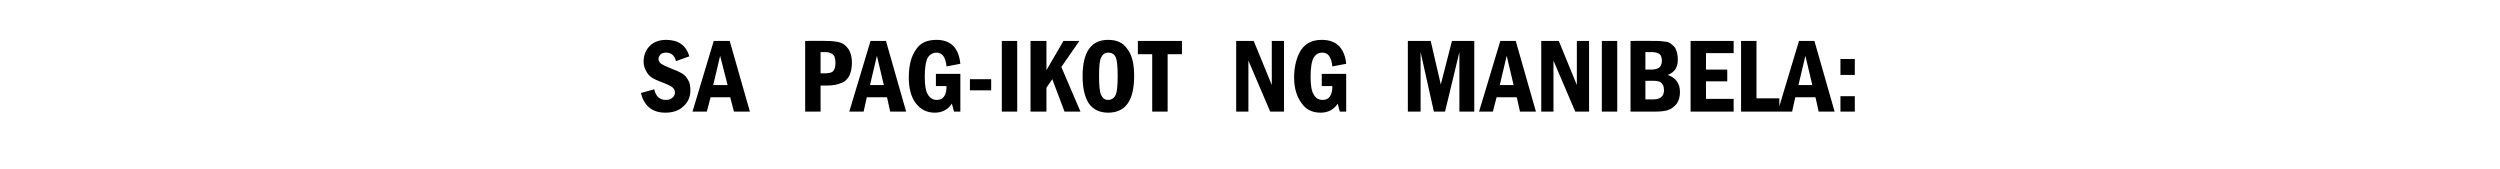 <?xml version="1.0" standalone="no"?>
<!DOCTYPE svg PUBLIC "-//W3C//DTD SVG 1.1//EN" "http://www.w3.org/Graphics/SVG/1.1/DTD/svg11.dtd">
<svg xmlns="http://www.w3.org/2000/svg" version="1.1" width="470.4px" height="31.8px" viewBox="0 -7 470.4 31.8" style="top:-7px">
  <desc>Sa pag-ikot ng manibela:</desc>
  <defs/>
  <g id="Polygon30199">
    <path d="M 125.3 0.5 C 127.6 0.5 129.1 1.5 129.7 3.6 C 129.7 3.6 127.2 4.5 127.2 4.5 C 126.9 3.4 126.3 2.9 125.3 2.9 C 124.9 2.9 124.6 3 124.3 3.2 C 124.1 3.5 123.9 3.7 123.9 4.1 C 123.9 4.4 124.1 4.8 124.4 5 C 124.7 5.2 125.3 5.5 126.3 5.9 C 127.1 6.2 127.8 6.5 128.3 6.8 C 128.8 7.1 129.2 7.5 129.5 8.1 C 129.8 8.6 129.9 9.2 129.9 10 C 129.9 11.2 129.5 12.2 128.6 13 C 127.8 13.8 126.6 14.2 125.2 14.2 C 122.8 14.2 121.2 13 120.6 10.5 C 120.6 10.5 123.1 9.8 123.1 9.8 C 123.4 11.2 124.2 11.8 125.3 11.8 C 125.8 11.8 126.2 11.7 126.5 11.4 C 126.8 11.2 127 10.8 127 10.4 C 127 10.1 126.9 9.8 126.6 9.5 C 126.4 9.3 125.9 9 125.1 8.7 C 124.1 8.3 123.3 8 122.8 7.7 C 122.3 7.4 121.9 7 121.6 6.4 C 121.3 5.9 121.1 5.3 121.1 4.6 C 121.1 3.4 121.5 2.4 122.3 1.6 C 123 0.9 124.1 0.5 125.3 0.5 C 125.3 0.5 125.3 0.5 125.3 0.5 Z M 134.3 0.7 L 137.3 0.7 L 141.1 14 L 138.1 14 L 137.4 11.3 L 133.7 11.3 L 133 14 L 130.3 14 L 134.3 0.7 Z M 136.9 9 L 135.5 3.5 L 134.2 9 L 136.9 9 Z M 151.5 0.7 C 151.5 0.7 155.34 0.67 155.3 0.7 C 156.5 0.7 157.4 0.8 158.1 1 C 158.7 1.2 159.2 1.6 159.7 2.3 C 160.1 3 160.3 3.8 160.3 4.8 C 160.3 5.8 160.1 6.6 159.8 7.3 C 159.4 7.9 159 8.4 158.3 8.6 C 157.7 8.9 156.8 9.1 155.5 9.1 C 155.47 9.07 154.4 9.1 154.4 9.1 L 154.4 14 L 151.5 14 L 151.5 0.7 Z M 154.4 2.8 L 154.4 6.8 C 154.4 6.8 155.34 6.79 155.3 6.8 C 156.1 6.8 156.7 6.6 156.9 6.2 C 157.1 5.9 157.2 5.4 157.2 4.8 C 157.2 4.3 157.1 3.9 157 3.6 C 156.8 3.3 156.6 3.1 156.3 3 C 156.1 2.9 155.8 2.8 155.3 2.8 C 155.34 2.83 154.4 2.8 154.4 2.8 Z M 163.8 0.7 L 166.7 0.7 L 170.5 14 L 167.5 14 L 166.9 11.3 L 163.1 11.3 L 162.5 14 L 159.8 14 L 163.8 0.7 Z M 166.3 9 L 165 3.5 L 163.7 9 L 166.3 9 Z M 176.1 6.9 L 180.7 6.9 L 180.7 14 L 179.5 14 C 179.5 14 179.12 12.48 179.1 12.5 C 178.4 13.6 177.3 14.2 175.9 14.2 C 174.4 14.2 173.2 13.6 172.3 12.4 C 171.4 11.2 171 9.6 171 7.6 C 171 5.4 171.4 3.7 172.3 2.4 C 173.1 1.1 174.4 0.5 176.2 0.5 C 178.9 0.5 180.4 2 180.7 5 C 180.7 5 178.1 5.5 178.1 5.5 C 177.9 3.7 177.3 2.9 176.2 2.9 C 175.6 2.9 175 3.2 174.6 3.8 C 174.2 4.5 174 5.7 174 7.5 C 174 9.1 174.2 10.2 174.6 10.8 C 175 11.5 175.6 11.8 176.3 11.8 C 177.5 11.8 178.1 10.9 178.1 9.2 C 178.11 9.18 176.1 9.2 176.1 9.2 L 176.1 6.9 Z M 182.5 7.9 L 186.5 7.9 L 186.5 10 L 182.5 10 L 182.5 7.9 Z M 188.5 0.7 L 191.4 0.7 L 191.4 14 L 188.5 14 L 188.5 0.7 Z M 193.9 0.7 L 196.9 0.7 L 196.9 6.2 L 200.1 0.7 L 203.1 0.7 L 199.7 5.6 L 203.3 14 L 200.3 14 L 198 7.9 L 196.9 9.5 L 196.9 14 L 193.9 14 L 193.9 0.7 Z M 213.4 7.3 C 213.4 11.9 211.8 14.2 208.5 14.2 C 206.9 14.2 205.7 13.6 204.9 12.5 C 204.1 11.3 203.7 9.6 203.7 7.3 C 203.7 2.8 205.3 0.5 208.5 0.5 C 210.1 0.5 211.3 1 212.1 2.2 C 213 3.3 213.4 5 213.4 7.3 Z M 210.3 7.3 C 210.3 5.5 210.2 4.3 209.9 3.7 C 209.6 3.1 209.1 2.9 208.5 2.9 C 207.9 2.9 207.5 3.2 207.2 3.8 C 206.9 4.3 206.8 5.5 206.8 7.3 C 206.8 9.1 206.9 10.3 207.2 10.9 C 207.5 11.5 207.9 11.8 208.5 11.8 C 209.1 11.8 209.6 11.5 209.9 10.9 C 210.2 10.3 210.3 9.1 210.3 7.3 Z M 214.1 0.7 L 222.4 0.7 L 222.4 3.2 L 219.7 3.2 L 219.7 14 L 216.8 14 L 216.8 3.2 L 214.1 3.2 L 214.1 0.7 Z M 232.6 0.7 L 235.9 0.7 L 239.3 9 L 239.3 0.7 L 241.6 0.7 L 241.6 14 L 239 14 L 234.9 4.4 L 234.9 14 L 232.6 14 L 232.6 0.7 Z M 248.7 6.9 L 253.3 6.9 L 253.3 14 L 252.1 14 C 252.1 14 251.68 12.48 251.7 12.5 C 251 13.6 249.9 14.2 248.5 14.2 C 246.9 14.2 245.7 13.6 244.9 12.4 C 244 11.2 243.5 9.6 243.5 7.6 C 243.5 5.4 244 3.7 244.8 2.4 C 245.7 1.1 247 0.5 248.7 0.5 C 251.4 0.5 253 2 253.3 5 C 253.3 5 250.7 5.5 250.7 5.5 C 250.5 3.7 249.9 2.9 248.8 2.9 C 248.1 2.9 247.6 3.2 247.2 3.8 C 246.8 4.5 246.6 5.7 246.6 7.5 C 246.6 9.1 246.8 10.2 247.2 10.8 C 247.6 11.5 248.1 11.8 248.9 11.8 C 250.1 11.8 250.7 10.9 250.7 9.2 C 250.67 9.18 248.7 9.2 248.7 9.2 L 248.7 6.9 Z M 264.9 0.7 L 269.2 0.7 L 271.1 8.9 L 273.2 0.7 L 277.4 0.7 L 277.4 14 L 274.6 14 L 274.6 2.8 L 271.9 14 L 269.8 14 L 267.3 2.8 L 267.3 14 L 264.9 14 L 264.9 0.7 Z M 282.3 0.7 L 285.2 0.7 L 289 14 L 286 14 L 285.4 11.3 L 281.6 11.3 L 280.9 14 L 278.3 14 L 282.3 0.7 Z M 284.8 9 L 283.5 3.5 L 282.2 9 L 284.8 9 Z M 290 0.7 L 293.3 0.7 L 296.7 9 L 296.7 0.7 L 299 0.7 L 299 14 L 296.4 14 L 292.3 4.4 L 292.3 14 L 290 14 L 290 0.7 Z M 301.4 0.7 L 304.3 0.7 L 304.3 14 L 301.4 14 L 301.4 0.7 Z M 306.8 0.7 C 306.8 0.7 311.37 0.67 311.4 0.7 C 312.4 0.7 313.2 0.8 313.8 0.9 C 314.3 1.1 314.8 1.5 315.2 2 C 315.5 2.6 315.7 3.3 315.7 4.2 C 315.7 5.7 315.1 6.6 313.8 7.1 C 315.3 7.6 316.1 8.7 316.1 10.3 C 316.1 11.2 315.9 11.9 315.5 12.5 C 315 13.1 314.5 13.5 313.9 13.7 C 313.3 13.9 312.5 14 311.4 14 C 311.37 14 306.8 14 306.8 14 L 306.8 0.7 Z M 309.6 6.1 C 309.6 6.1 310.58 6.05 310.6 6.1 C 311.5 6.1 312.1 5.9 312.4 5.5 C 312.6 5.2 312.7 4.8 312.7 4.4 C 312.7 4 312.6 3.6 312.4 3.3 C 312.1 3 311.6 2.8 310.8 2.8 C 310.79 2.83 309.6 2.8 309.6 2.8 L 309.6 6.1 Z M 309.6 11.7 C 309.6 11.7 311.07 11.72 311.1 11.7 C 312.4 11.7 313.1 11.1 313.1 10 C 313.1 9.3 312.9 8.9 312.6 8.6 C 312.3 8.3 311.7 8.2 311.1 8.2 C 311.07 8.21 309.6 8.2 309.6 8.2 L 309.6 11.7 Z M 318.1 0.7 L 326.2 0.7 L 326.2 3 L 321 3 L 321 6.1 L 325 6.1 L 325 8.3 L 321 8.3 L 321 11.6 L 326.2 11.6 L 326.2 14 L 318.1 14 L 318.1 0.7 Z M 327.6 0.7 L 330.5 0.7 L 330.5 11.5 L 334.8 11.5 L 334.8 14 L 327.6 14 L 327.6 0.7 Z M 338.5 0.7 L 341.4 0.7 L 345.2 14 L 342.2 14 L 341.6 11.3 L 337.8 11.3 L 337.2 14 L 334.5 14 L 338.5 0.7 Z M 341 9 L 339.7 3.5 L 338.4 9 L 341 9 Z M 346.3 4.1 L 349 4.1 L 349 7.1 L 346.3 7.1 L 346.3 4.1 Z M 346.3 11.1 L 349 11.1 L 349 14 L 346.3 14 L 346.3 11.1 Z " stroke="none" fill="#000"/>
  </g>
</svg>
